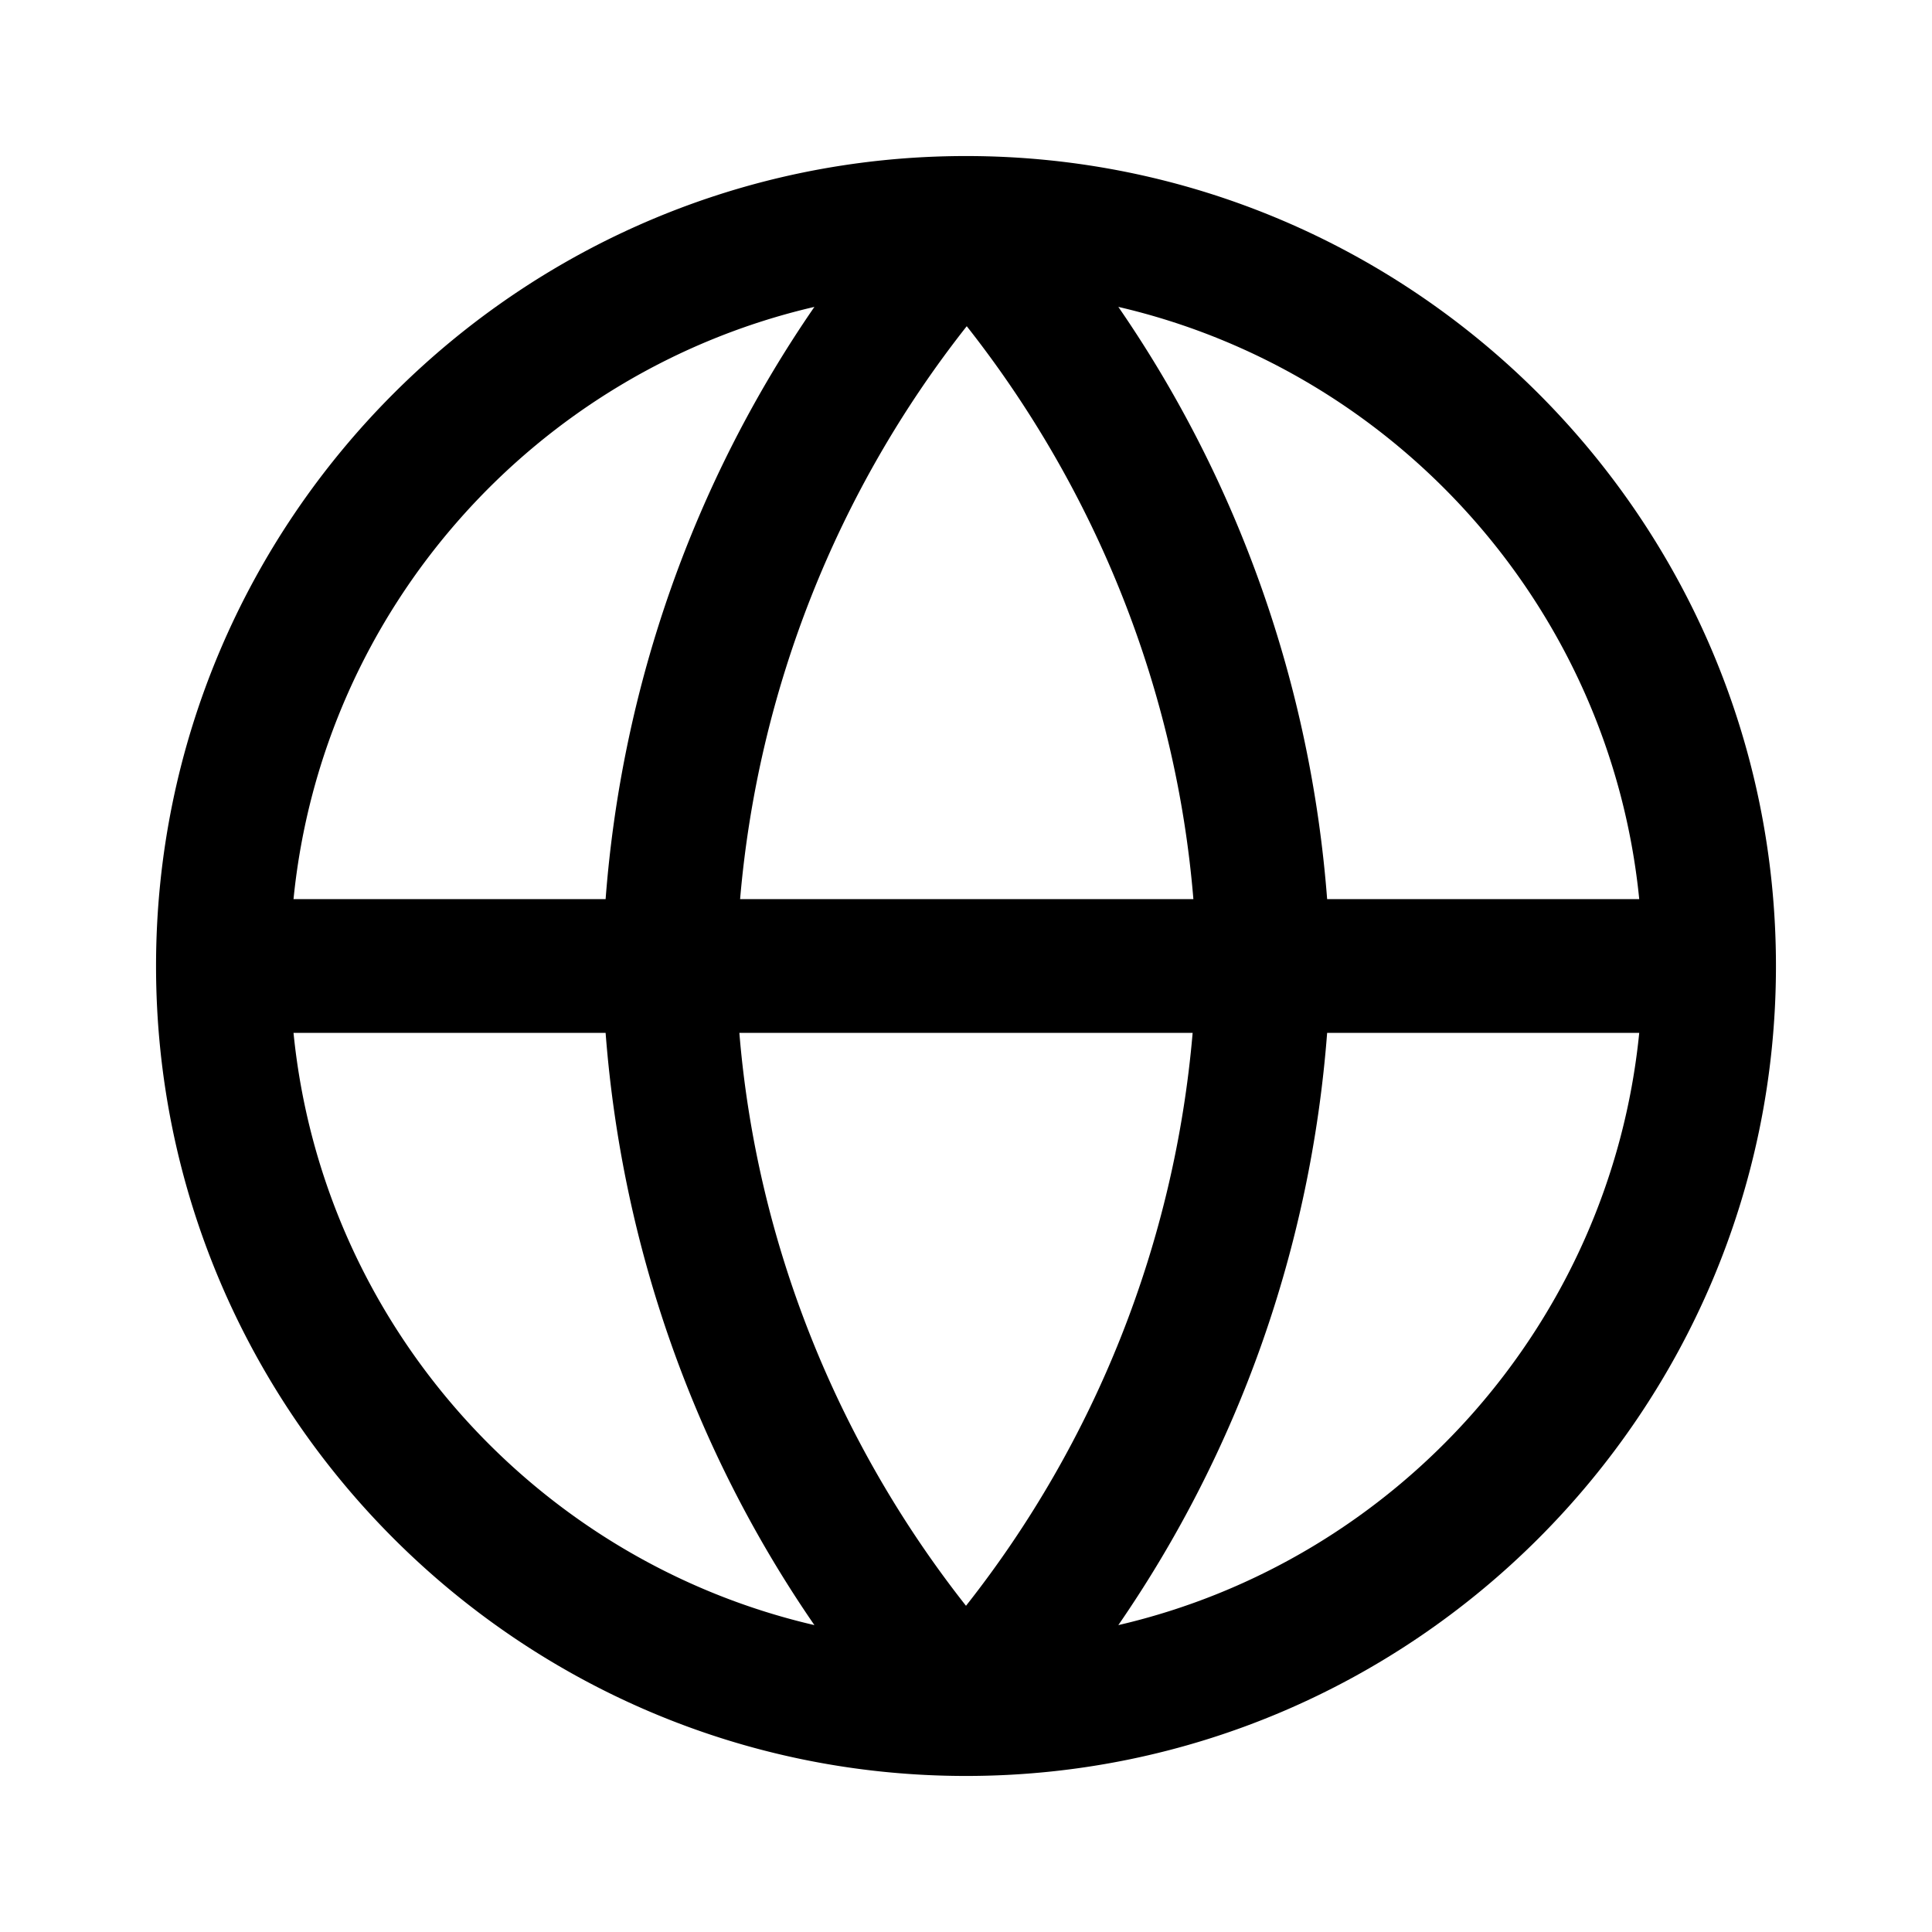 <svg xmlns="http://www.w3.org/2000/svg" width="26" height="26" fill="currentColor" class="sym sym-globe" viewBox="0 0 26 26">
  <path d="M13 23.9C6.99 23.9 2.1 19.01 2.1 13S6.99 2.1 13 2.1 23.9 6.99 23.9 13 19.01 23.9 13 23.9m4.86-10c-.22 2.88-1.19 5.62-2.81 7.97 3.75-.87 6.62-4.06 7.01-7.97zm-13.91 0c.39 3.91 3.26 7.1 7.01 7.97-1.62-2.35-2.59-5.1-2.81-7.97zm6 0c.23 2.8 1.3 5.49 3.05 7.71a14.44 14.44 0 0 0 3.05-7.71H9.94zm7.91-1.8h4.2c-.39-3.91-3.26-7.1-7.01-7.97 1.62 2.35 2.59 5.1 2.81 7.97m-7.91 0h6.11c-.23-2.8-1.3-5.49-3.05-7.71a14.44 14.44 0 0 0-3.05 7.71zm-6 0h4.2c.22-2.88 1.19-5.62 2.81-7.97C7.21 5 4.34 8.19 3.95 12.1"/>
</svg>